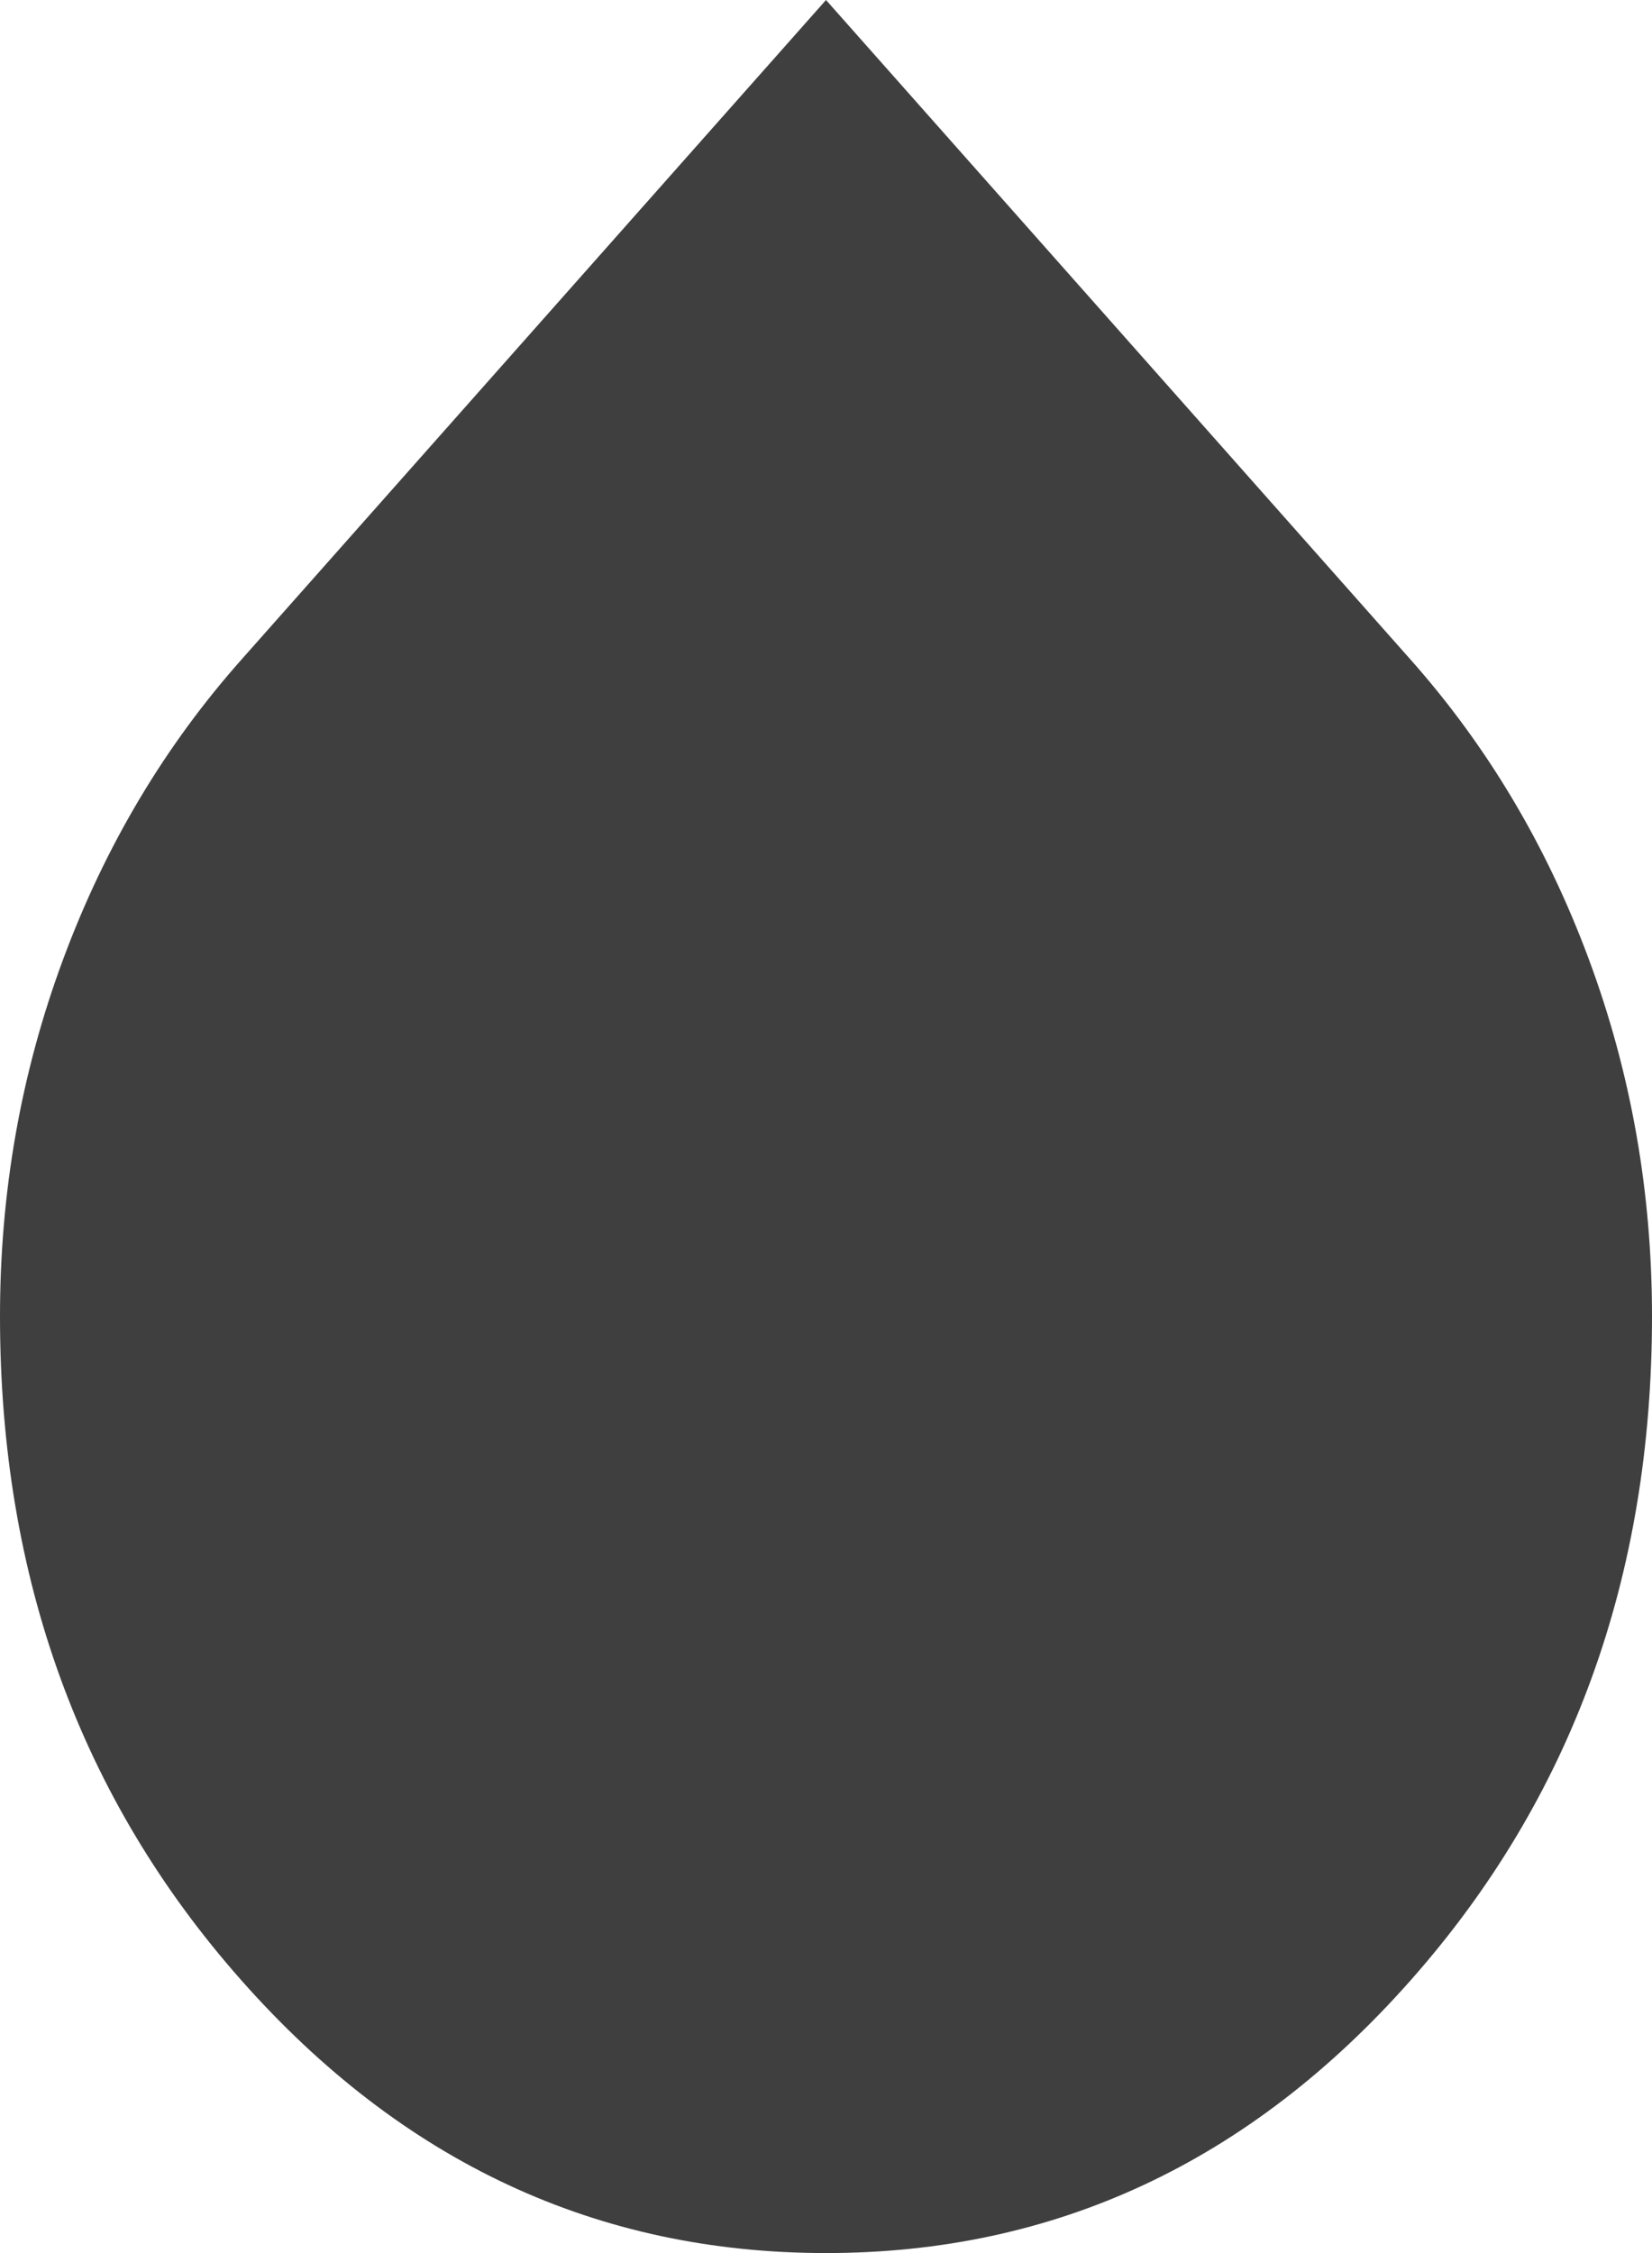 <svg width="11" height="15" viewBox="0 0 11 15" fill="none" xmlns="http://www.w3.org/2000/svg">
<path d="M5.5 15C3.976 15 2.678 14.395 1.607 13.184C0.536 11.974 0 10.5 0 8.763C0 7.934 0.14 7.141 0.421 6.385C0.702 5.628 1.1 4.961 1.616 4.382L5.5 0L9.384 4.382C9.9 4.961 10.298 5.628 10.579 6.385C10.86 7.141 11 7.934 11 8.763C11 10.5 10.464 11.974 9.393 13.184C8.322 14.395 7.024 15 5.5 15Z" fill="#3F3F3F"/>
</svg>
